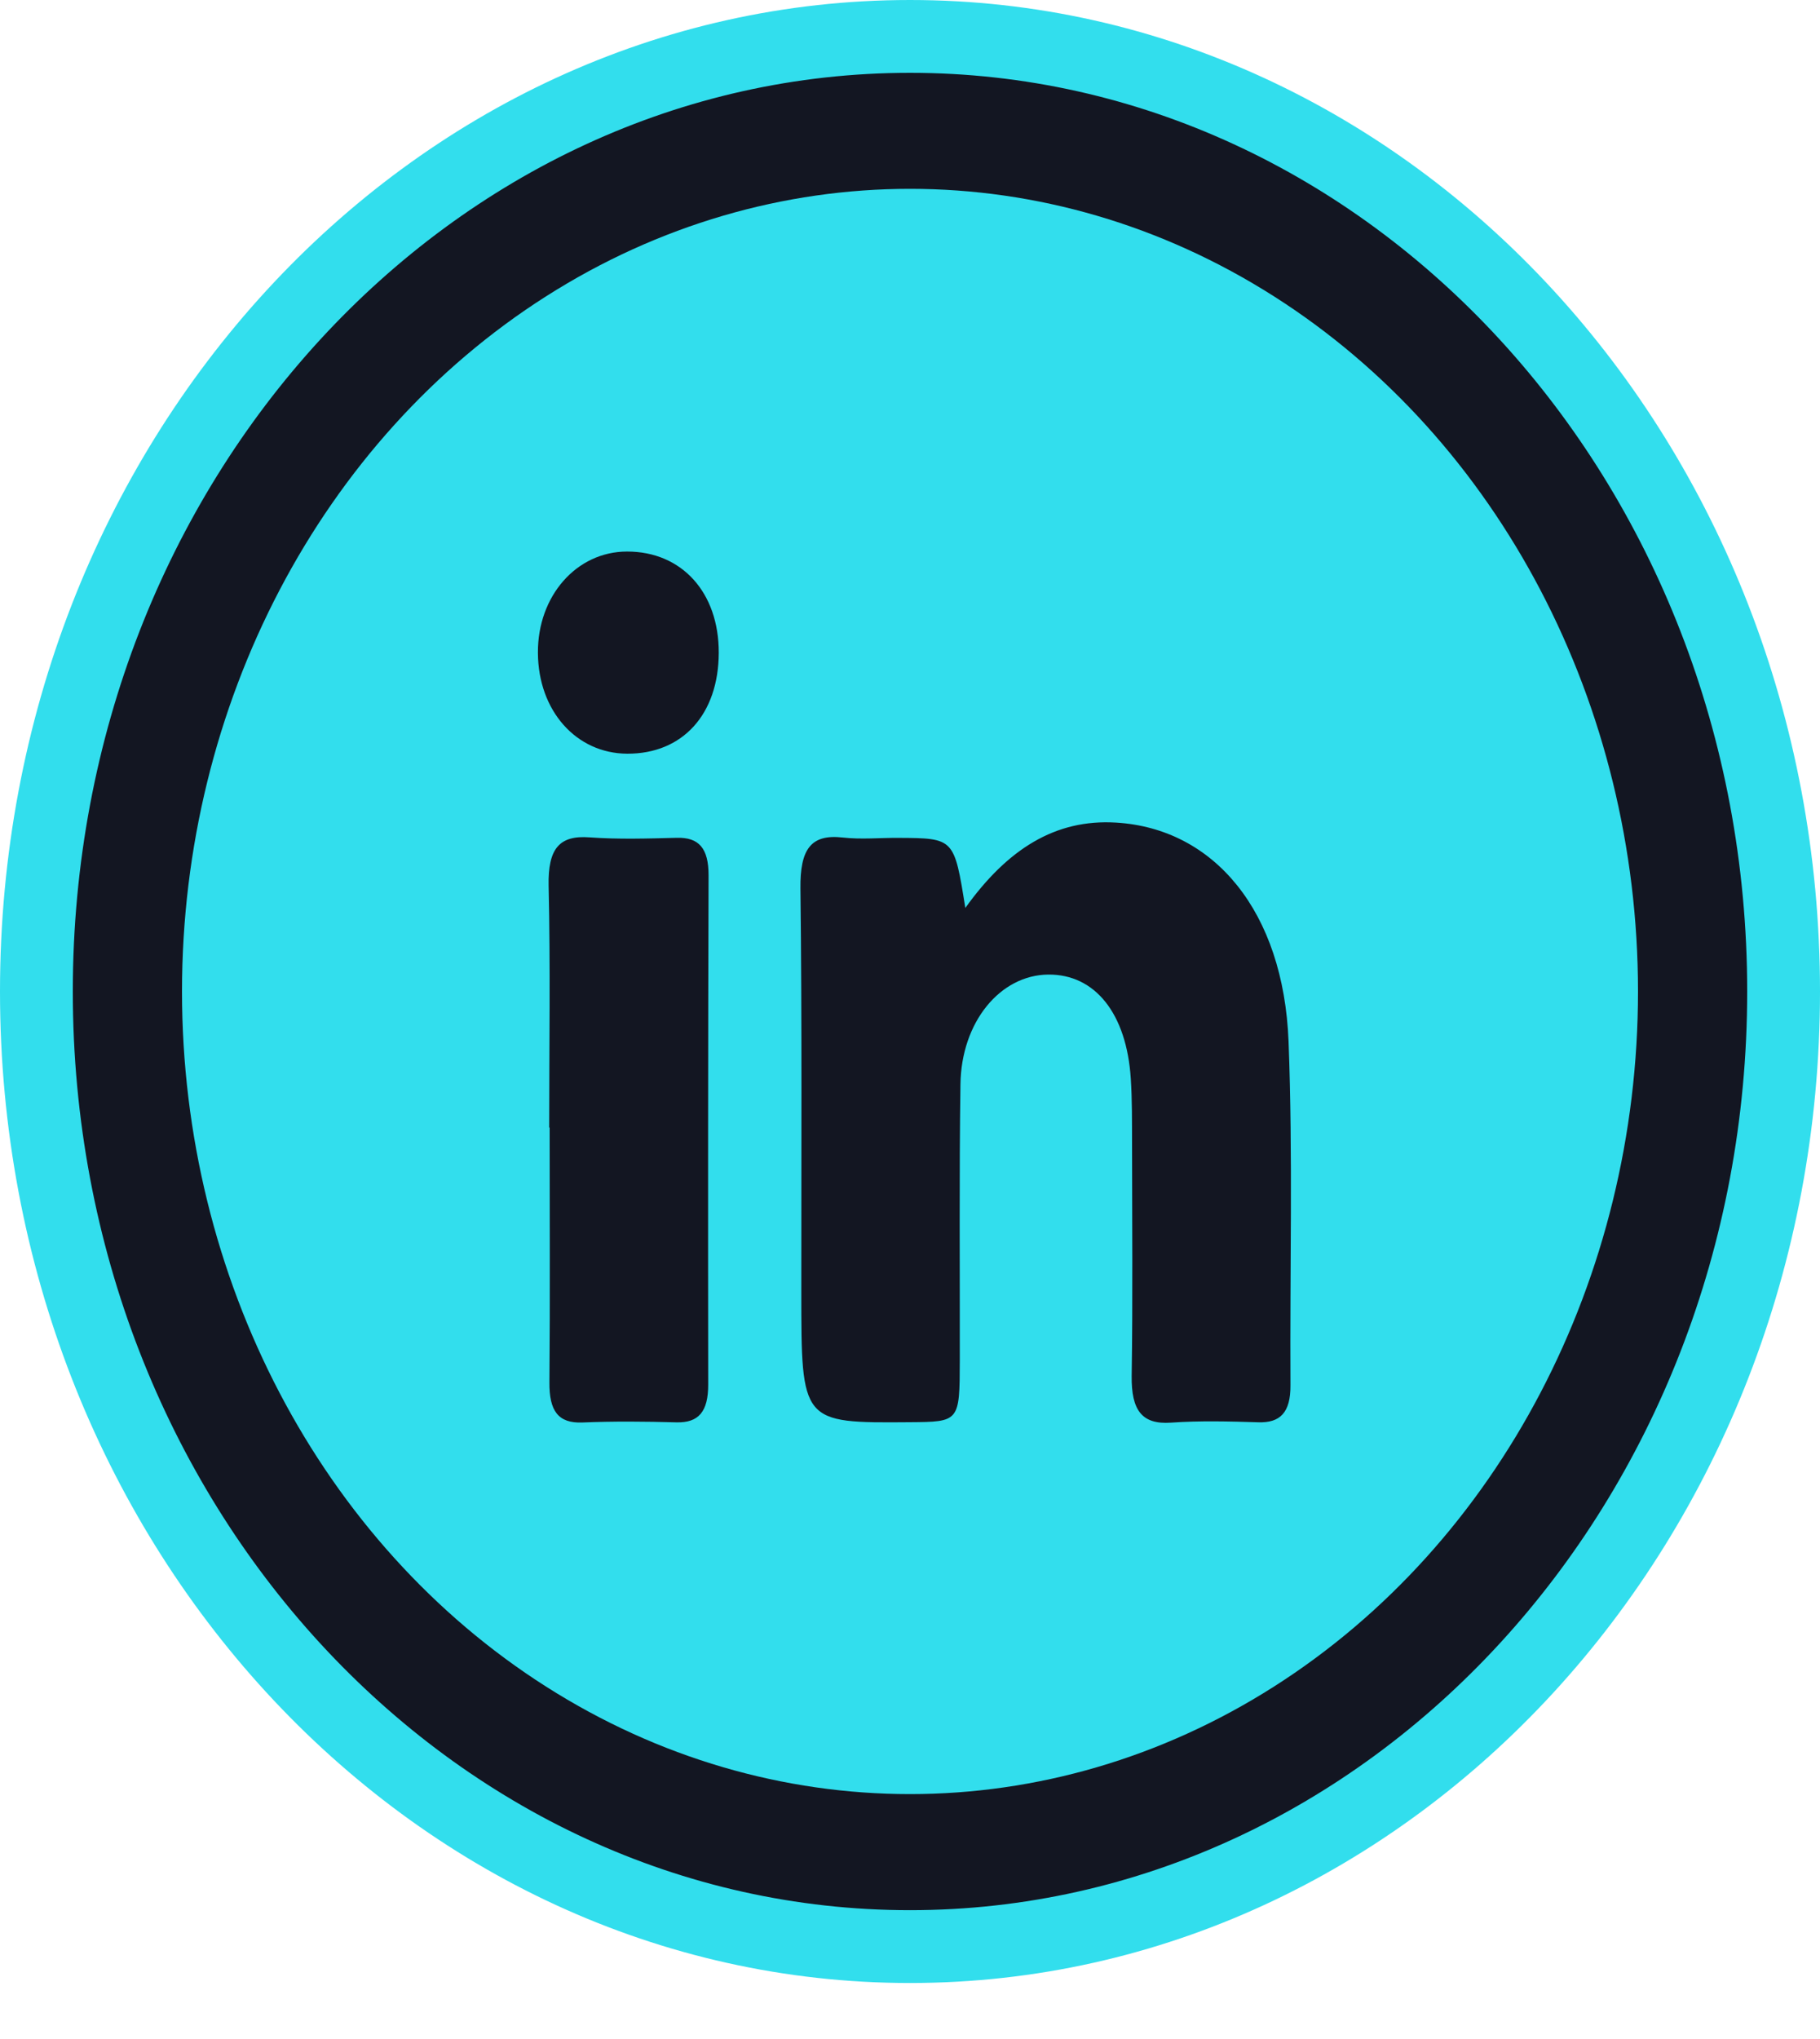 <svg width="25" height="28" viewBox="0 0 25 28" fill="none" xmlns="http://www.w3.org/2000/svg">
<path d="M24.5 13.615C24.5 20.9 19.088 26.731 12.5 26.731C5.912 26.731 0.5 20.9 0.5 13.615C0.5 6.331 5.912 0.5 12.5 0.5C19.088 0.5 24.5 6.331 24.5 13.615Z" fill="#131622" stroke="#32DEED"/>
<ellipse cx="12.5" cy="13.615" rx="10" ry="11.022" fill="#32DEED"/>
<path fill-rule="evenodd" clip-rule="evenodd" d="M13.26 12.468C13.841 11.657 14.498 11.246 15.329 11.296C16.68 11.376 17.631 12.519 17.7 14.302C17.76 15.872 17.717 17.448 17.726 19.022C17.729 19.399 17.583 19.541 17.285 19.531C16.885 19.519 16.484 19.508 16.085 19.536C15.689 19.564 15.539 19.371 15.545 18.894C15.561 17.826 15.551 16.757 15.55 15.689C15.549 15.398 15.552 15.105 15.533 14.815C15.476 13.918 15.042 13.377 14.399 13.383C13.739 13.389 13.204 14.034 13.193 14.891C13.175 16.154 13.186 17.417 13.184 18.679C13.182 19.525 13.181 19.525 12.494 19.53C11.007 19.542 11.007 19.542 11.007 17.736C11.006 15.891 11.017 14.045 10.995 12.2C10.989 11.665 11.136 11.451 11.575 11.501C11.829 11.53 12.086 11.504 12.343 11.506C13.107 11.51 13.107 11.51 13.26 12.468ZM7.544 15.485C7.544 14.378 7.561 13.27 7.536 12.164C7.525 11.647 7.688 11.468 8.099 11.499C8.497 11.528 8.898 11.515 9.298 11.505C9.598 11.497 9.734 11.646 9.733 12.022C9.726 14.352 9.725 16.682 9.728 19.012C9.729 19.386 9.596 19.539 9.294 19.532C8.862 19.52 8.43 19.516 7.999 19.534C7.667 19.547 7.543 19.375 7.547 18.98C7.557 17.815 7.55 16.649 7.55 15.484C7.548 15.485 7.546 15.485 7.544 15.485ZM8.615 10.35C7.913 10.346 7.393 9.759 7.389 8.965C7.384 8.184 7.92 7.574 8.613 7.574C9.366 7.573 9.876 8.137 9.873 8.966C9.87 9.81 9.376 10.353 8.615 10.35Z" fill="#131622"/>
</svg>
